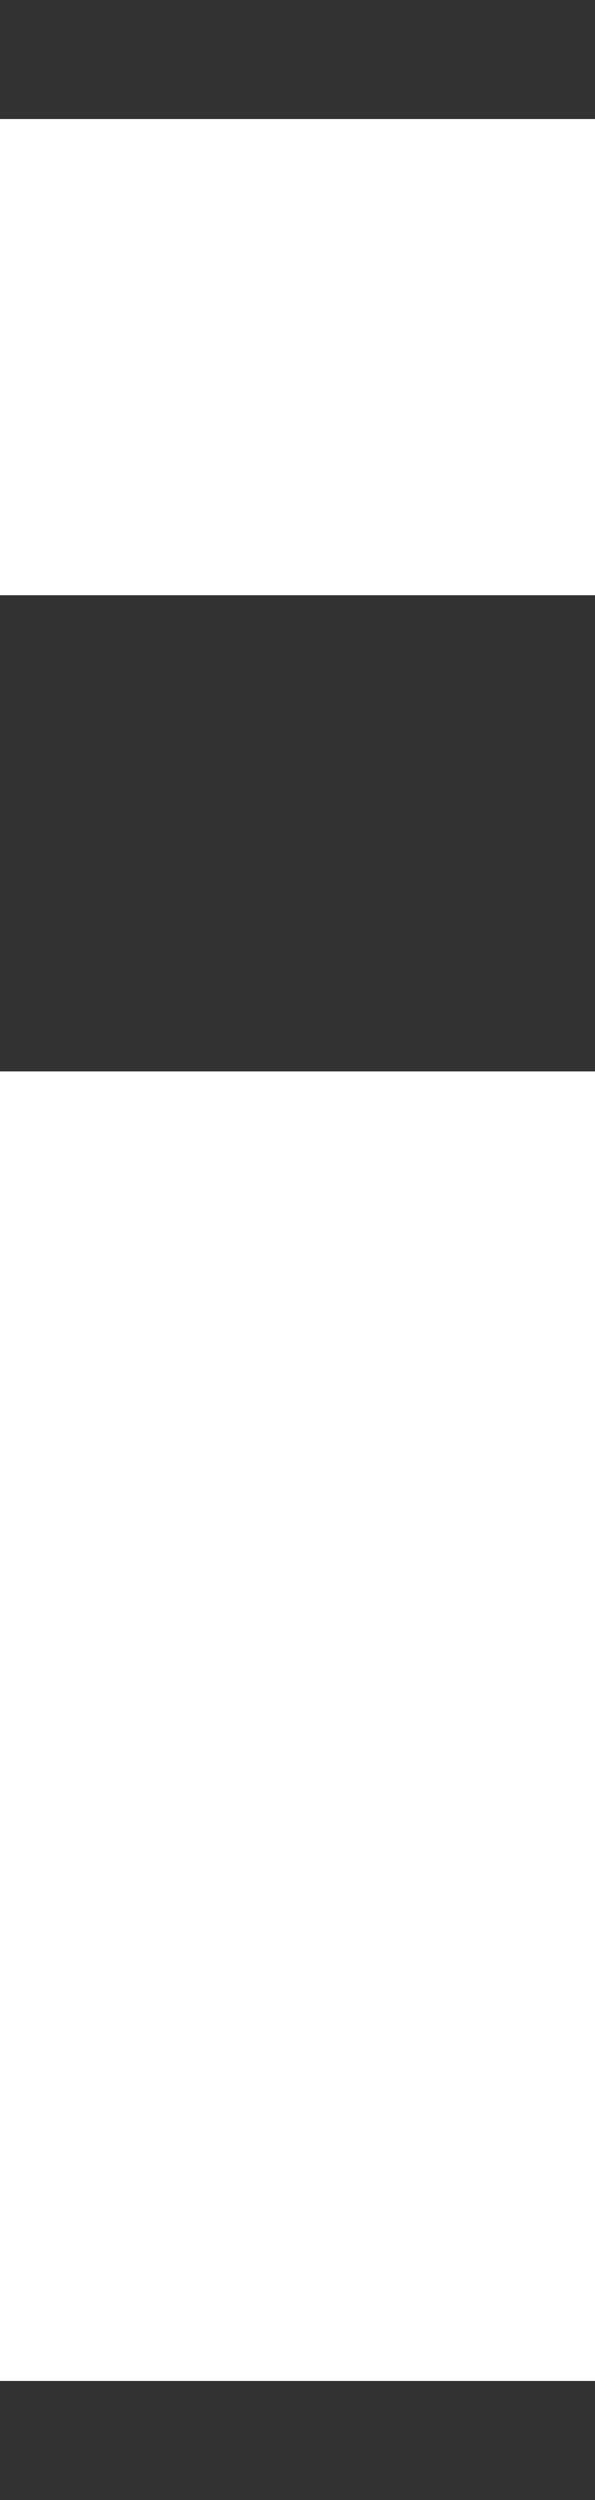 <?xml version="1.0" encoding="utf-8"?>
<!-- Generator: Adobe Illustrator 18.1.1, SVG Export Plug-In . SVG Version: 6.00 Build 0)  -->
<svg version="1.1" id="Warstwa_1" xmlns="http://www.w3.org/2000/svg" xmlns:xlink="http://www.w3.org/1999/xlink" x="0px" y="0px"
	 width="5px" height="21px" viewBox="0 0 5 21" enable-background="new 0 0 5 21" xml:space="preserve">
<rect y="5" fill="#323232" width="5" height="4"/>
<rect y="0" fill="#323232" width="5" height="1"/>
<rect y="20" fill="#323232" width="5" height="1"/>
</svg>
